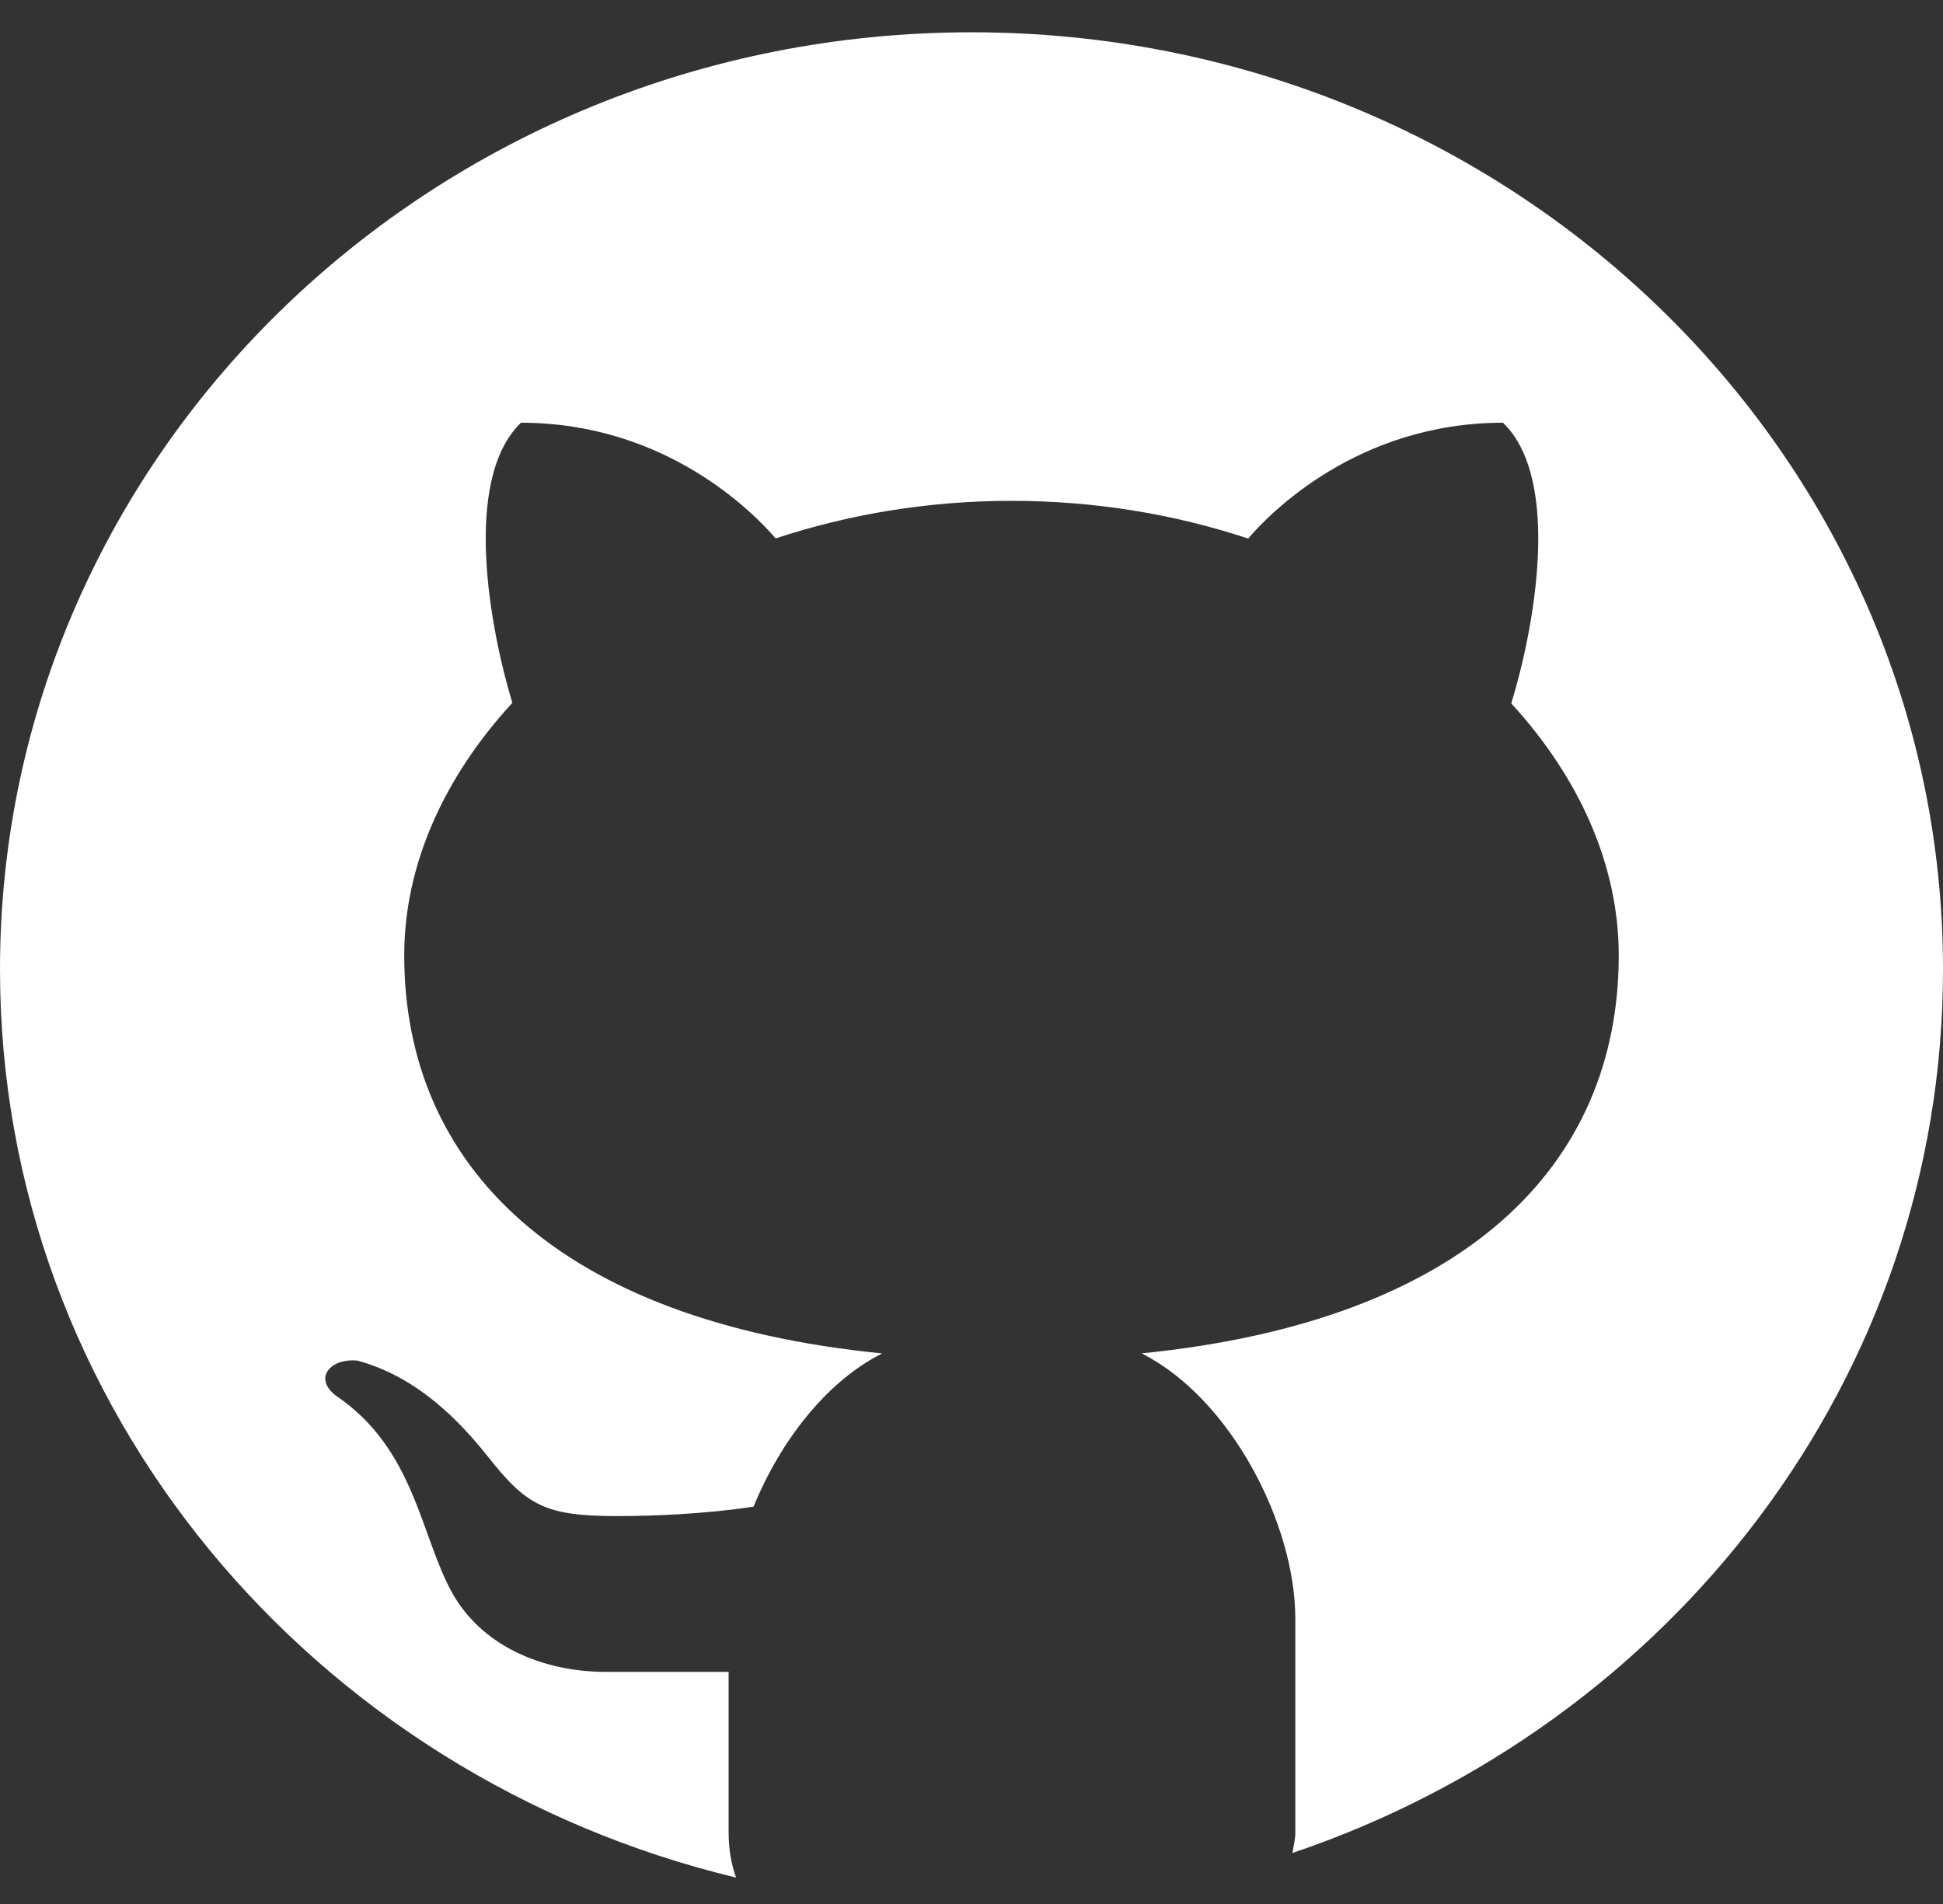 <svg width="50" height="49" viewBox="0 0 50 49" fill="none" xmlns="http://www.w3.org/2000/svg">
<rect x="0" y="0" width="50" height="49" fill="#333333" stroke="none"/>
<path d="M25 0.831C11.194 0.831 0 11.629 0 24.947C0 36.248 8.067 45.704 18.942 48.32C18.825 47.995 18.75 47.617 18.75 47.149V43.027C17.735 43.027 16.035 43.027 15.608 43.027C13.898 43.027 12.377 42.317 11.64 40.999C10.821 39.534 10.679 37.293 8.65 35.922C8.048 35.466 8.506 34.946 9.2 35.016C10.481 35.366 11.544 36.214 12.544 37.472C13.54 38.732 14.008 39.017 15.869 39.017C16.771 39.017 18.121 38.967 19.392 38.774C20.075 37.1 21.256 35.559 22.7 34.831C14.375 34.005 10.402 30.01 10.402 24.585C10.402 22.25 11.433 19.991 13.185 18.088C12.61 16.199 11.887 12.346 13.406 10.879C17.152 10.879 19.417 13.223 19.96 13.856C21.827 13.239 23.877 12.889 26.031 12.889C28.19 12.889 30.248 13.239 32.119 13.86C32.656 13.231 34.923 10.879 38.677 10.879C40.202 12.348 39.471 16.217 38.89 18.102C40.631 20.001 41.656 22.254 41.656 24.585C41.656 30.006 37.69 33.999 29.377 34.829C31.665 35.981 33.333 39.216 33.333 41.654V47.149C33.333 47.358 33.285 47.508 33.26 47.687C43.002 44.393 50 35.47 50 24.947C50 11.629 38.806 0.831 25 0.831Z" fill="white"/>
</svg>
